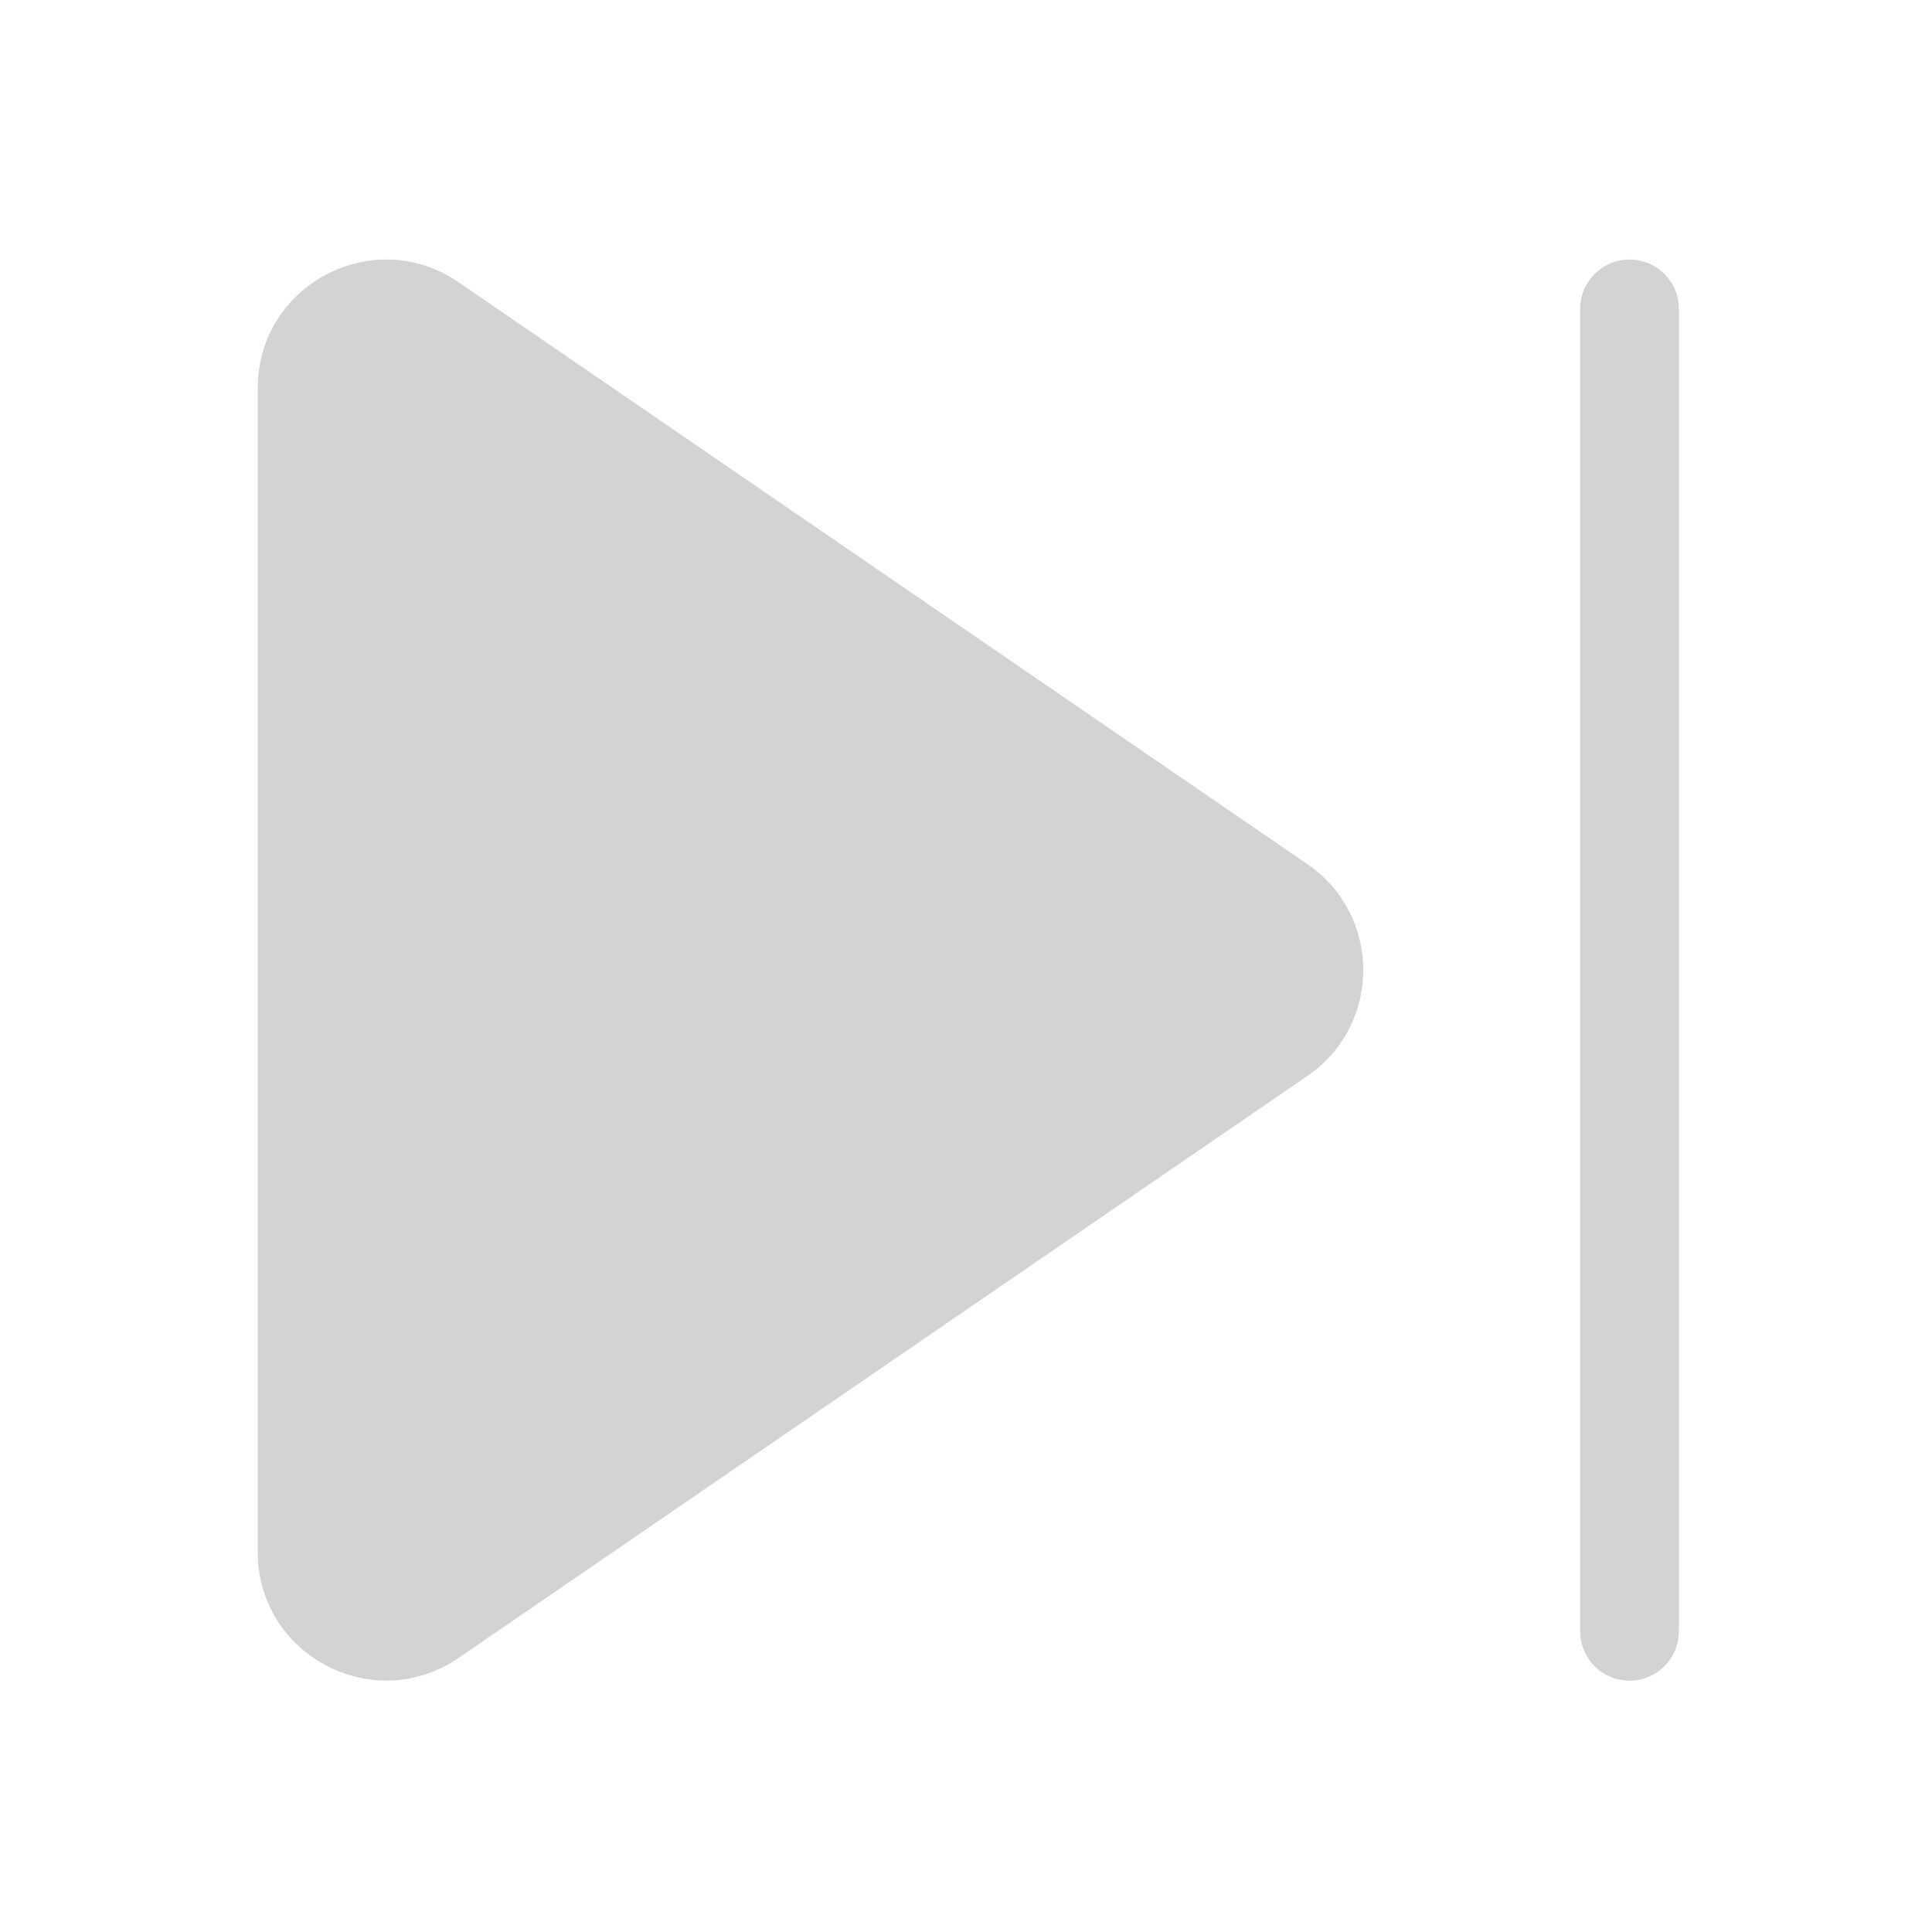 <svg width="59" height="59" viewBox="0 0 59 59" fill="none" xmlns="http://www.w3.org/2000/svg">
<path d="M49.763 7.926C48.931 7.926 48.257 8.601 48.257 9.432V49.817C48.257 50.217 48.415 50.6 48.698 50.883C48.98 51.166 49.364 51.324 49.763 51.324C50.163 51.324 50.546 51.166 50.829 50.883C51.111 50.6 51.27 50.217 51.27 49.817V9.432C51.27 8.601 50.595 7.926 49.763 7.926ZM7.872 11.851C7.872 8.698 11.405 6.836 14.005 8.62L39.929 26.393C42.199 27.948 42.199 31.299 39.929 32.855L14.005 50.63C11.404 52.409 7.872 50.549 7.872 47.398V11.85V11.851Z" fill="#D2D2D2"/>
</svg>
